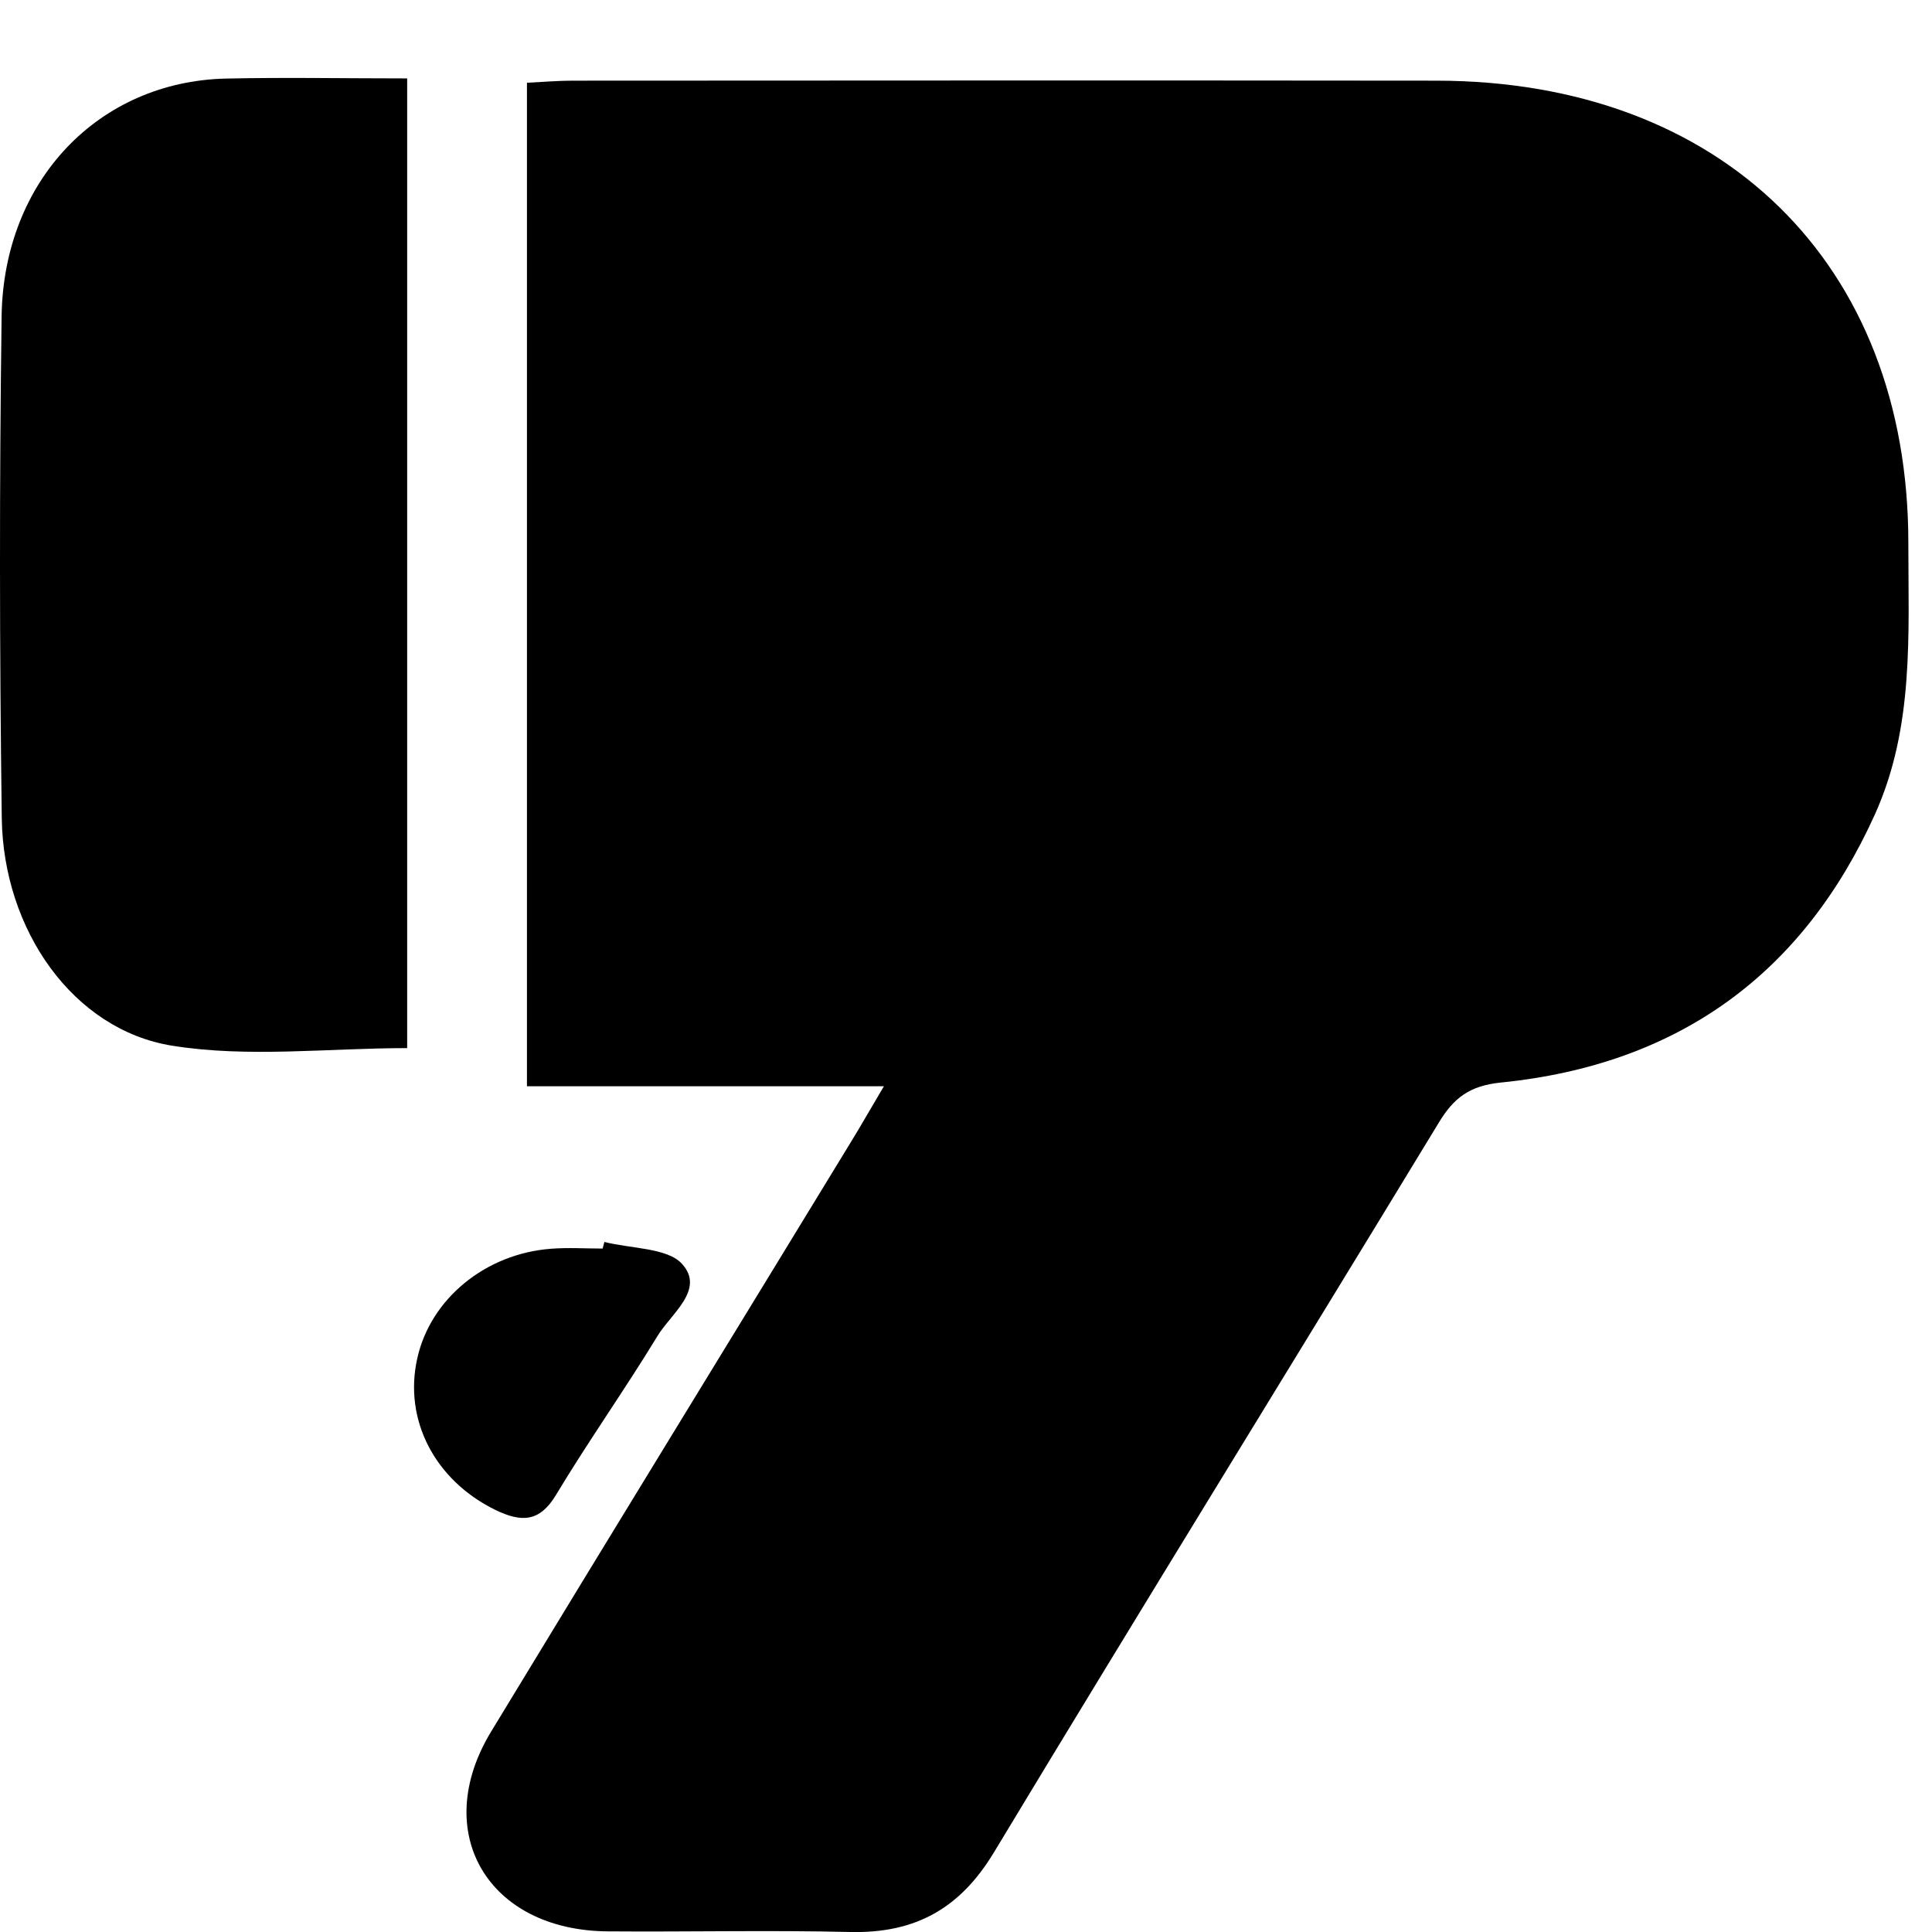 <svg width="12px" height="12px" viewBox="0 0 12 12" version="1.1" xmlns="http://www.w3.org/2000/svg" xmlns:xlink="http://www.w3.org/1999/xlink">
    <g id="Symbols" stroke="none" stroke-width="1" fill-rule="evenodd">
        <path d="M9.282,3.371 C9.282,1.638 8.123,0.503 6.352,0.501 C4.563,0.499 2.774,0.5 0.985,0.501 C0.895,0.501 0.805,0.509 0.702,0.514 L0.702,6.747 L2.919,6.747 C2.827,6.902 2.774,6.996 2.718,7.087 C1.972,8.311 1.222,9.531 0.479,10.756 C0.1,11.381 0.459,11.99 1.203,11.996 C1.706,12 2.21,11.988 2.712,12 C3.118,12.009 3.393,11.851 3.601,11.508 C4.515,9.993 5.446,8.486 6.365,6.974 C6.457,6.821 6.555,6.744 6.75,6.724 C7.856,6.613 8.628,6.047 9.075,5.057 C9.319,4.515 9.282,3.941 9.282,3.371" id="Fill-1" fill="#000000" transform="translate(2.571, 0)"></path>
        <path d="M2.529,0.487 C2.142,0.487 1.771,0.48 1.402,0.488 C0.613,0.507 0.023,1.12 0.01,1.963 C-0.004,3.003 -0.003,4.043 0.011,5.083 C0.021,5.776 0.454,6.396 1.069,6.495 C1.542,6.571 2.035,6.51 2.529,6.51 L2.529,0.487 Z" id="Fill-4" fill="#000000"></path>
        <path d="M3.453,9.286 C3.653,8.953 3.88,8.633 4.082,8.301 C4.167,8.159 4.383,8.01 4.235,7.849 C4.144,7.75 3.919,7.756 3.754,7.714 C3.75,7.728 3.746,7.742 3.743,7.755 C3.637,7.755 3.531,7.748 3.425,7.756 C3.016,7.786 2.674,8.067 2.592,8.436 C2.505,8.821 2.703,9.195 3.076,9.378 C3.241,9.458 3.352,9.453 3.453,9.286" id="Fill-7" fill="#000000"></path>
    </g>
</svg>